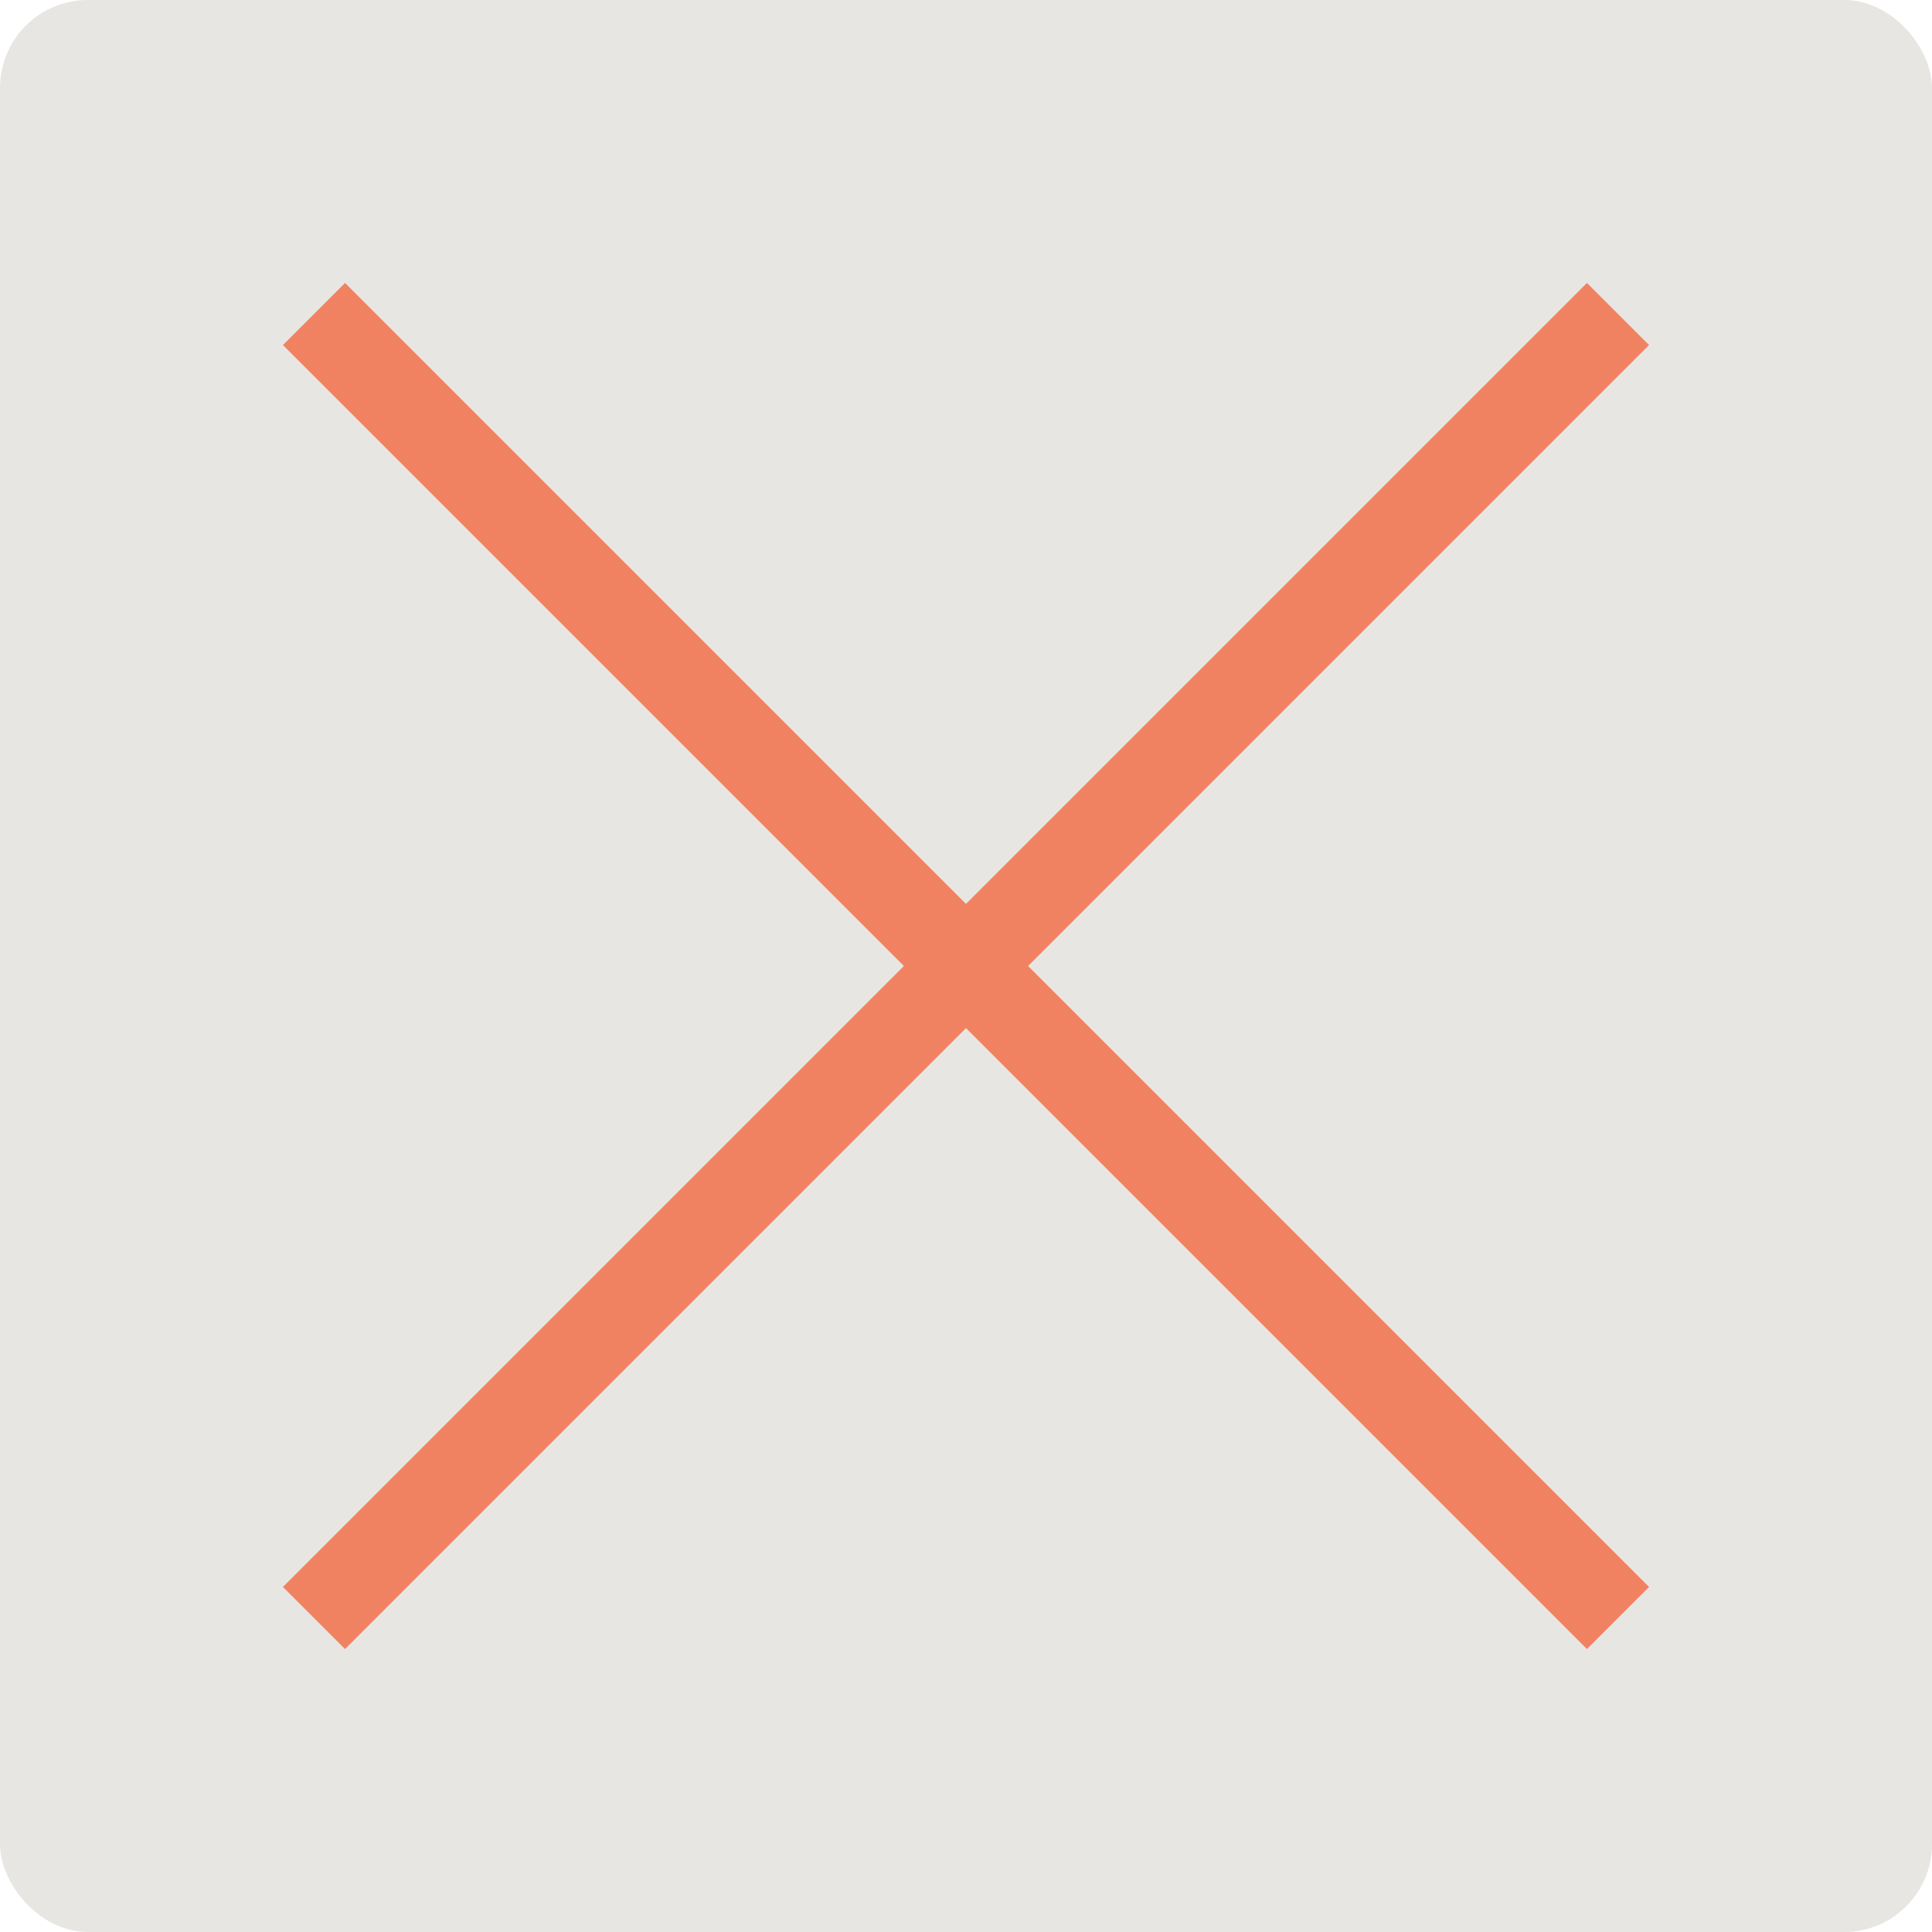 <?xml version="1.0" encoding="utf-8"?>
<svg xmlns="http://www.w3.org/2000/svg" xmlns:xlink="http://www.w3.org/1999/xlink" width="22px" height="22px" viewBox="0 0 22 22" version="1.1">
    
    <title>-g-ic-box-error</title>
    <desc>Created with Sketch.</desc>
    <defs>
        <path d="M11.707,11 L18.778,18.071 L18.071,18.778 L11,11.707 L3.929,18.778 L3.222,18.071 L10.293,11 L3.222,3.929 L3.929,3.222 L11,10.293 L18.071,3.222 L18.778,3.929 L11.707,11 Z" id="path-1"/>
    </defs>
    <g id="Symbols" stroke="none" stroke-width="1" fill="none" fill-rule="evenodd">
        <g id="Icon/Box-Error" transform="translate(-1, -1)">
            <g id="-g-ic-box-error">
                <rect id="bound" x="0" y="0" width="24" height="24"/>
                <g id="Group" transform="translate(1, 1)">
                    <rect id="Rectangle" fill="#E8E6E2" x="0" y="0" width="22" height="22" rx="1"/>
                    <mask id="mask-2" fill="white">
                        <use xlink:href="#path-1"/>
                    </mask>
                    <use id="Combined-Shape" fill="#F08262" fill-rule="nonzero" xlink:href="#path-1"/>
                </g>
            </g>
        </g>
    </g>
</svg>
